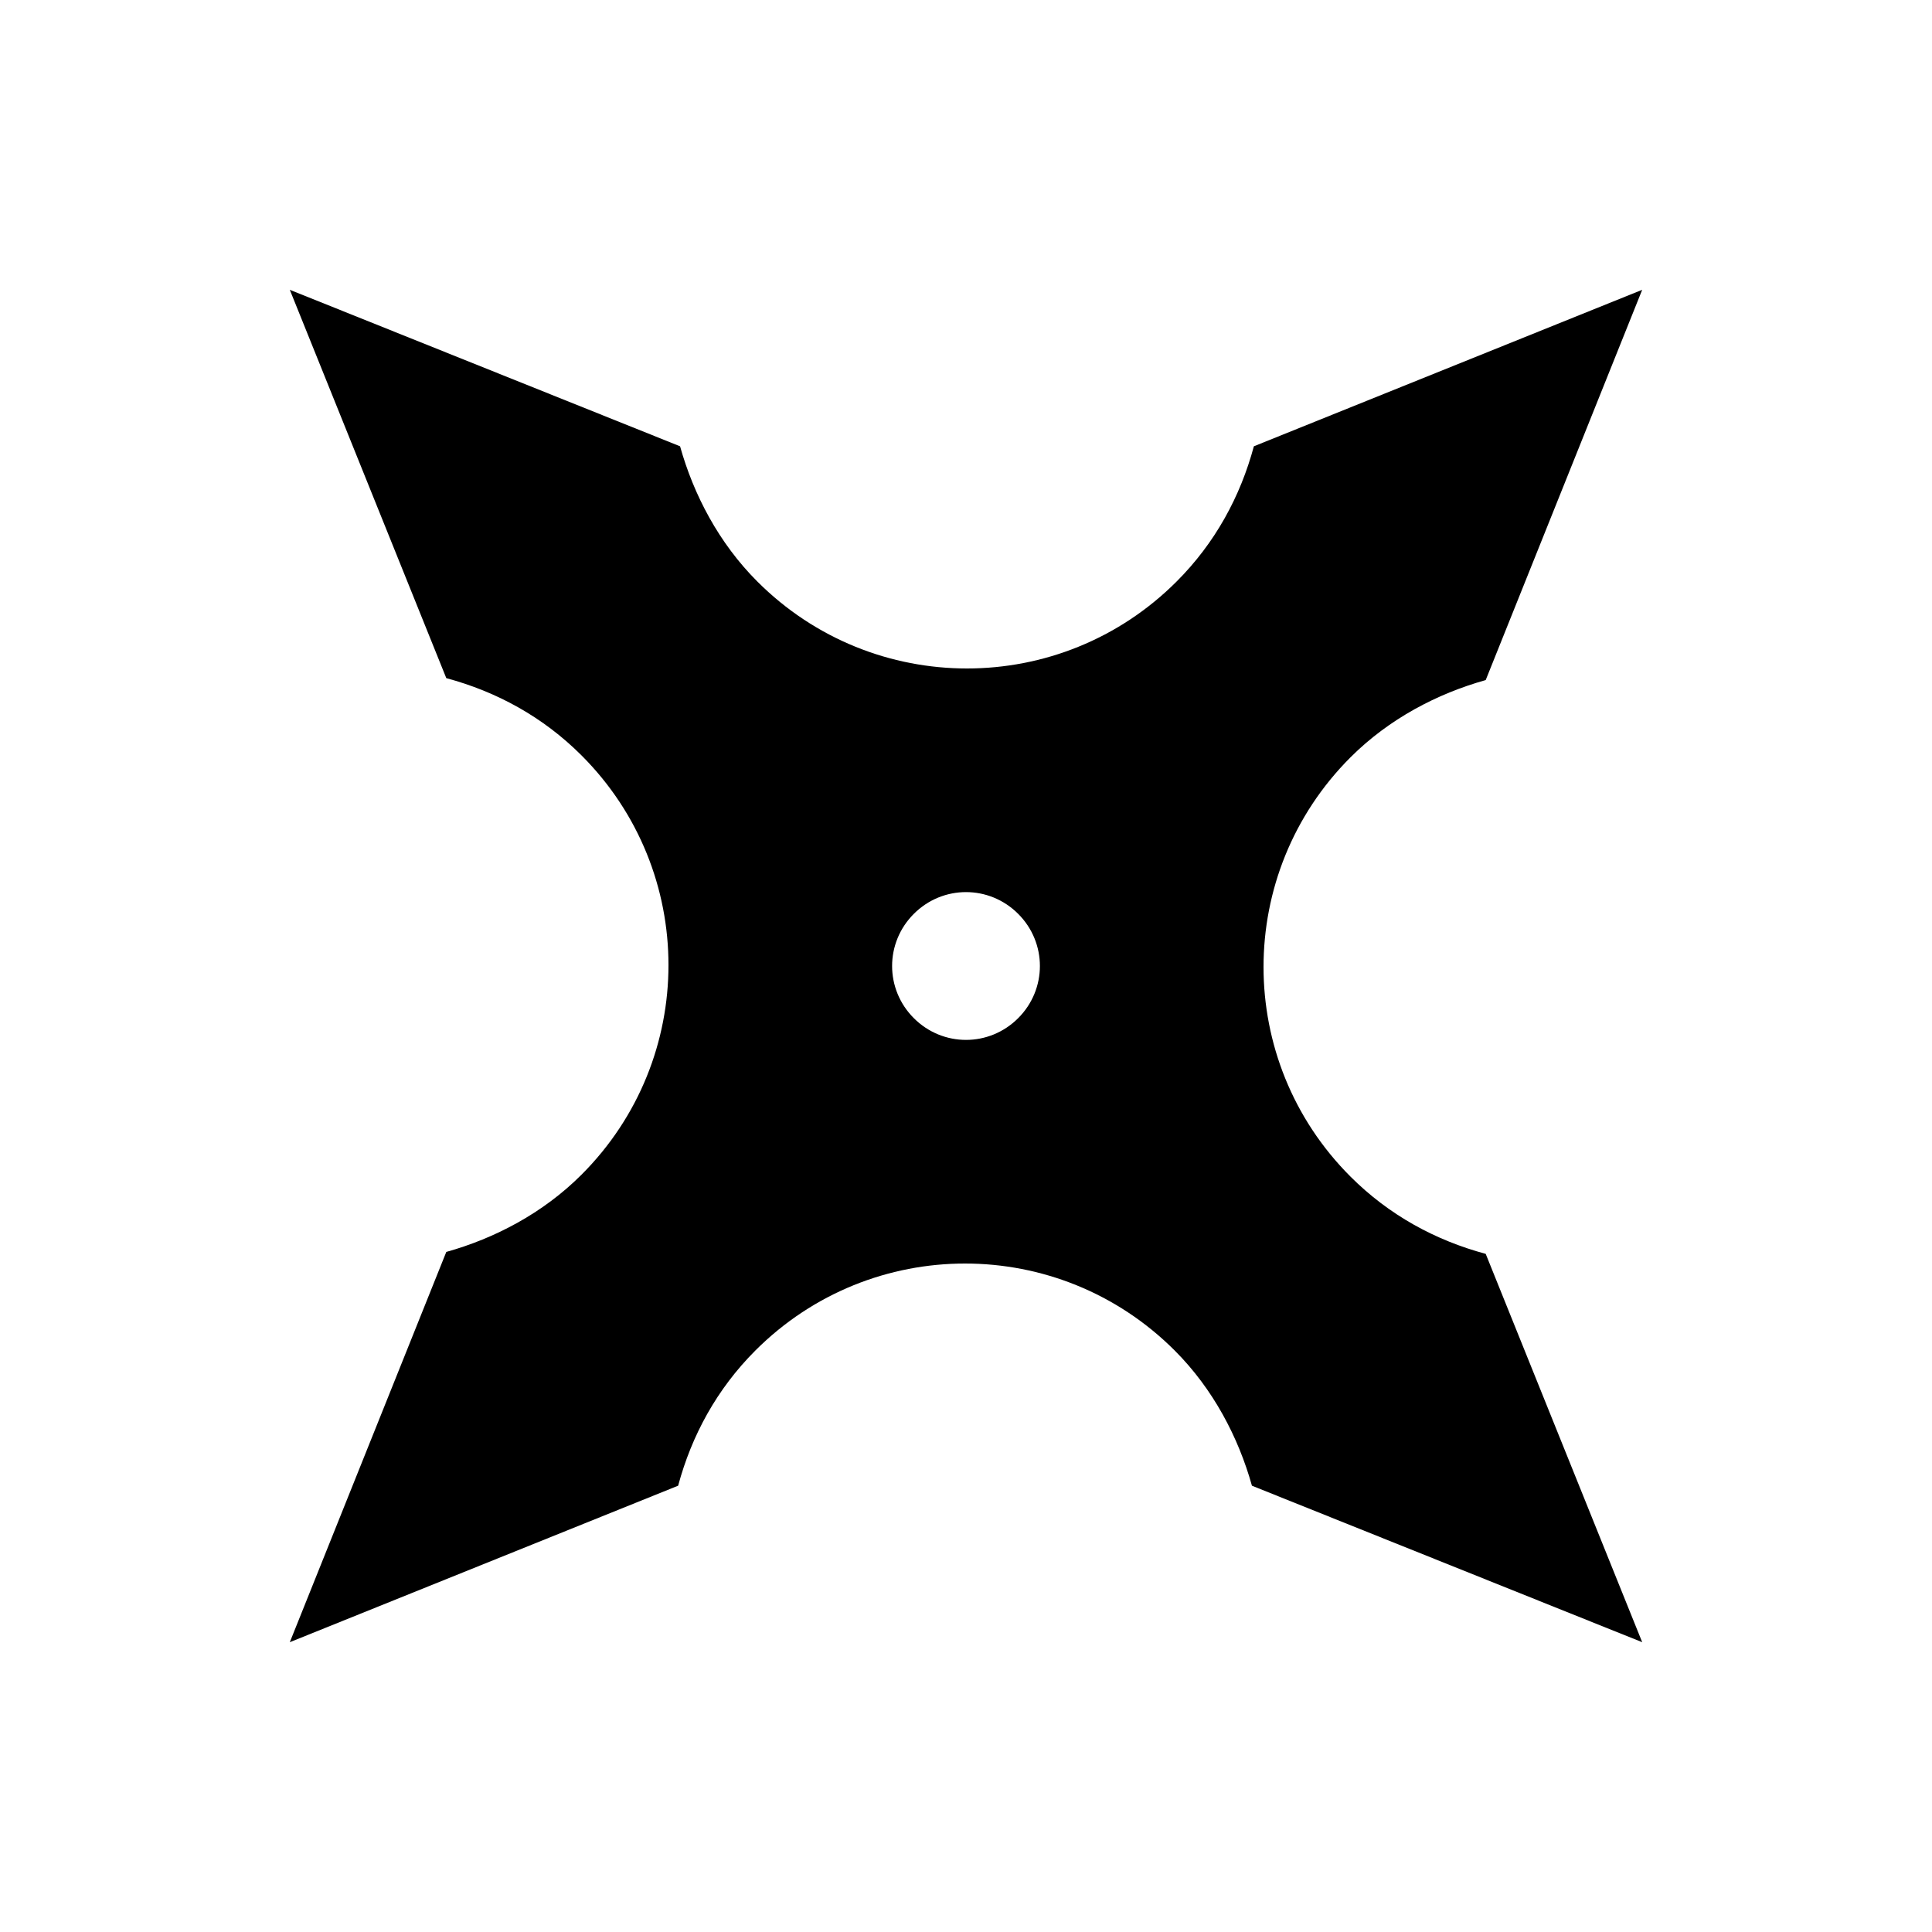 <svg xmlns="http://www.w3.org/2000/svg" xmlns:xlink="http://www.w3.org/1999/xlink" version="1.1" x="0px" y="0px" viewBox="0 0 100 100" enable-background="new 0 0 100 100" xml:space="preserve"><path d="M76.9,64.9C76.9,64.9,76.9,64.9,76.9,64.9c-2.6-0.7-5-2-7-4c-6-6-6-15.7,0-21.7c2-2,4.5-3.3,7-4c0,0,0,0,0,0L85,15  l-20.1,8.1c0,0,0,0,0,0c-0.7,2.6-2,5-4,7c-6,6-15.7,6-21.7,0c-2-2-3.3-4.5-4-7c0,0,0,0,0,0L15,15l8.1,20.1c0,0,0,0,0,0  c2.6,0.7,5,2,7,4c6,6,6,15.7,0,21.7c-2,2-4.5,3.3-7,4c0,0,0,0,0,0L15,85l20.1-8.1c0,0,0,0,0,0c0.7-2.6,2-5,4-7c6-6,15.7-6,21.7,0  c2,2,3.3,4.5,4,7c0,0,0,0,0,0L85,85L76.9,64.9z M52.7,52.7c-1.5,1.5-3.9,1.5-5.4,0c-1.5-1.5-1.5-3.9,0-5.4c1.5-1.5,3.9-1.5,5.4,0  C54.2,48.8,54.2,51.2,52.7,52.7z"></path></svg>